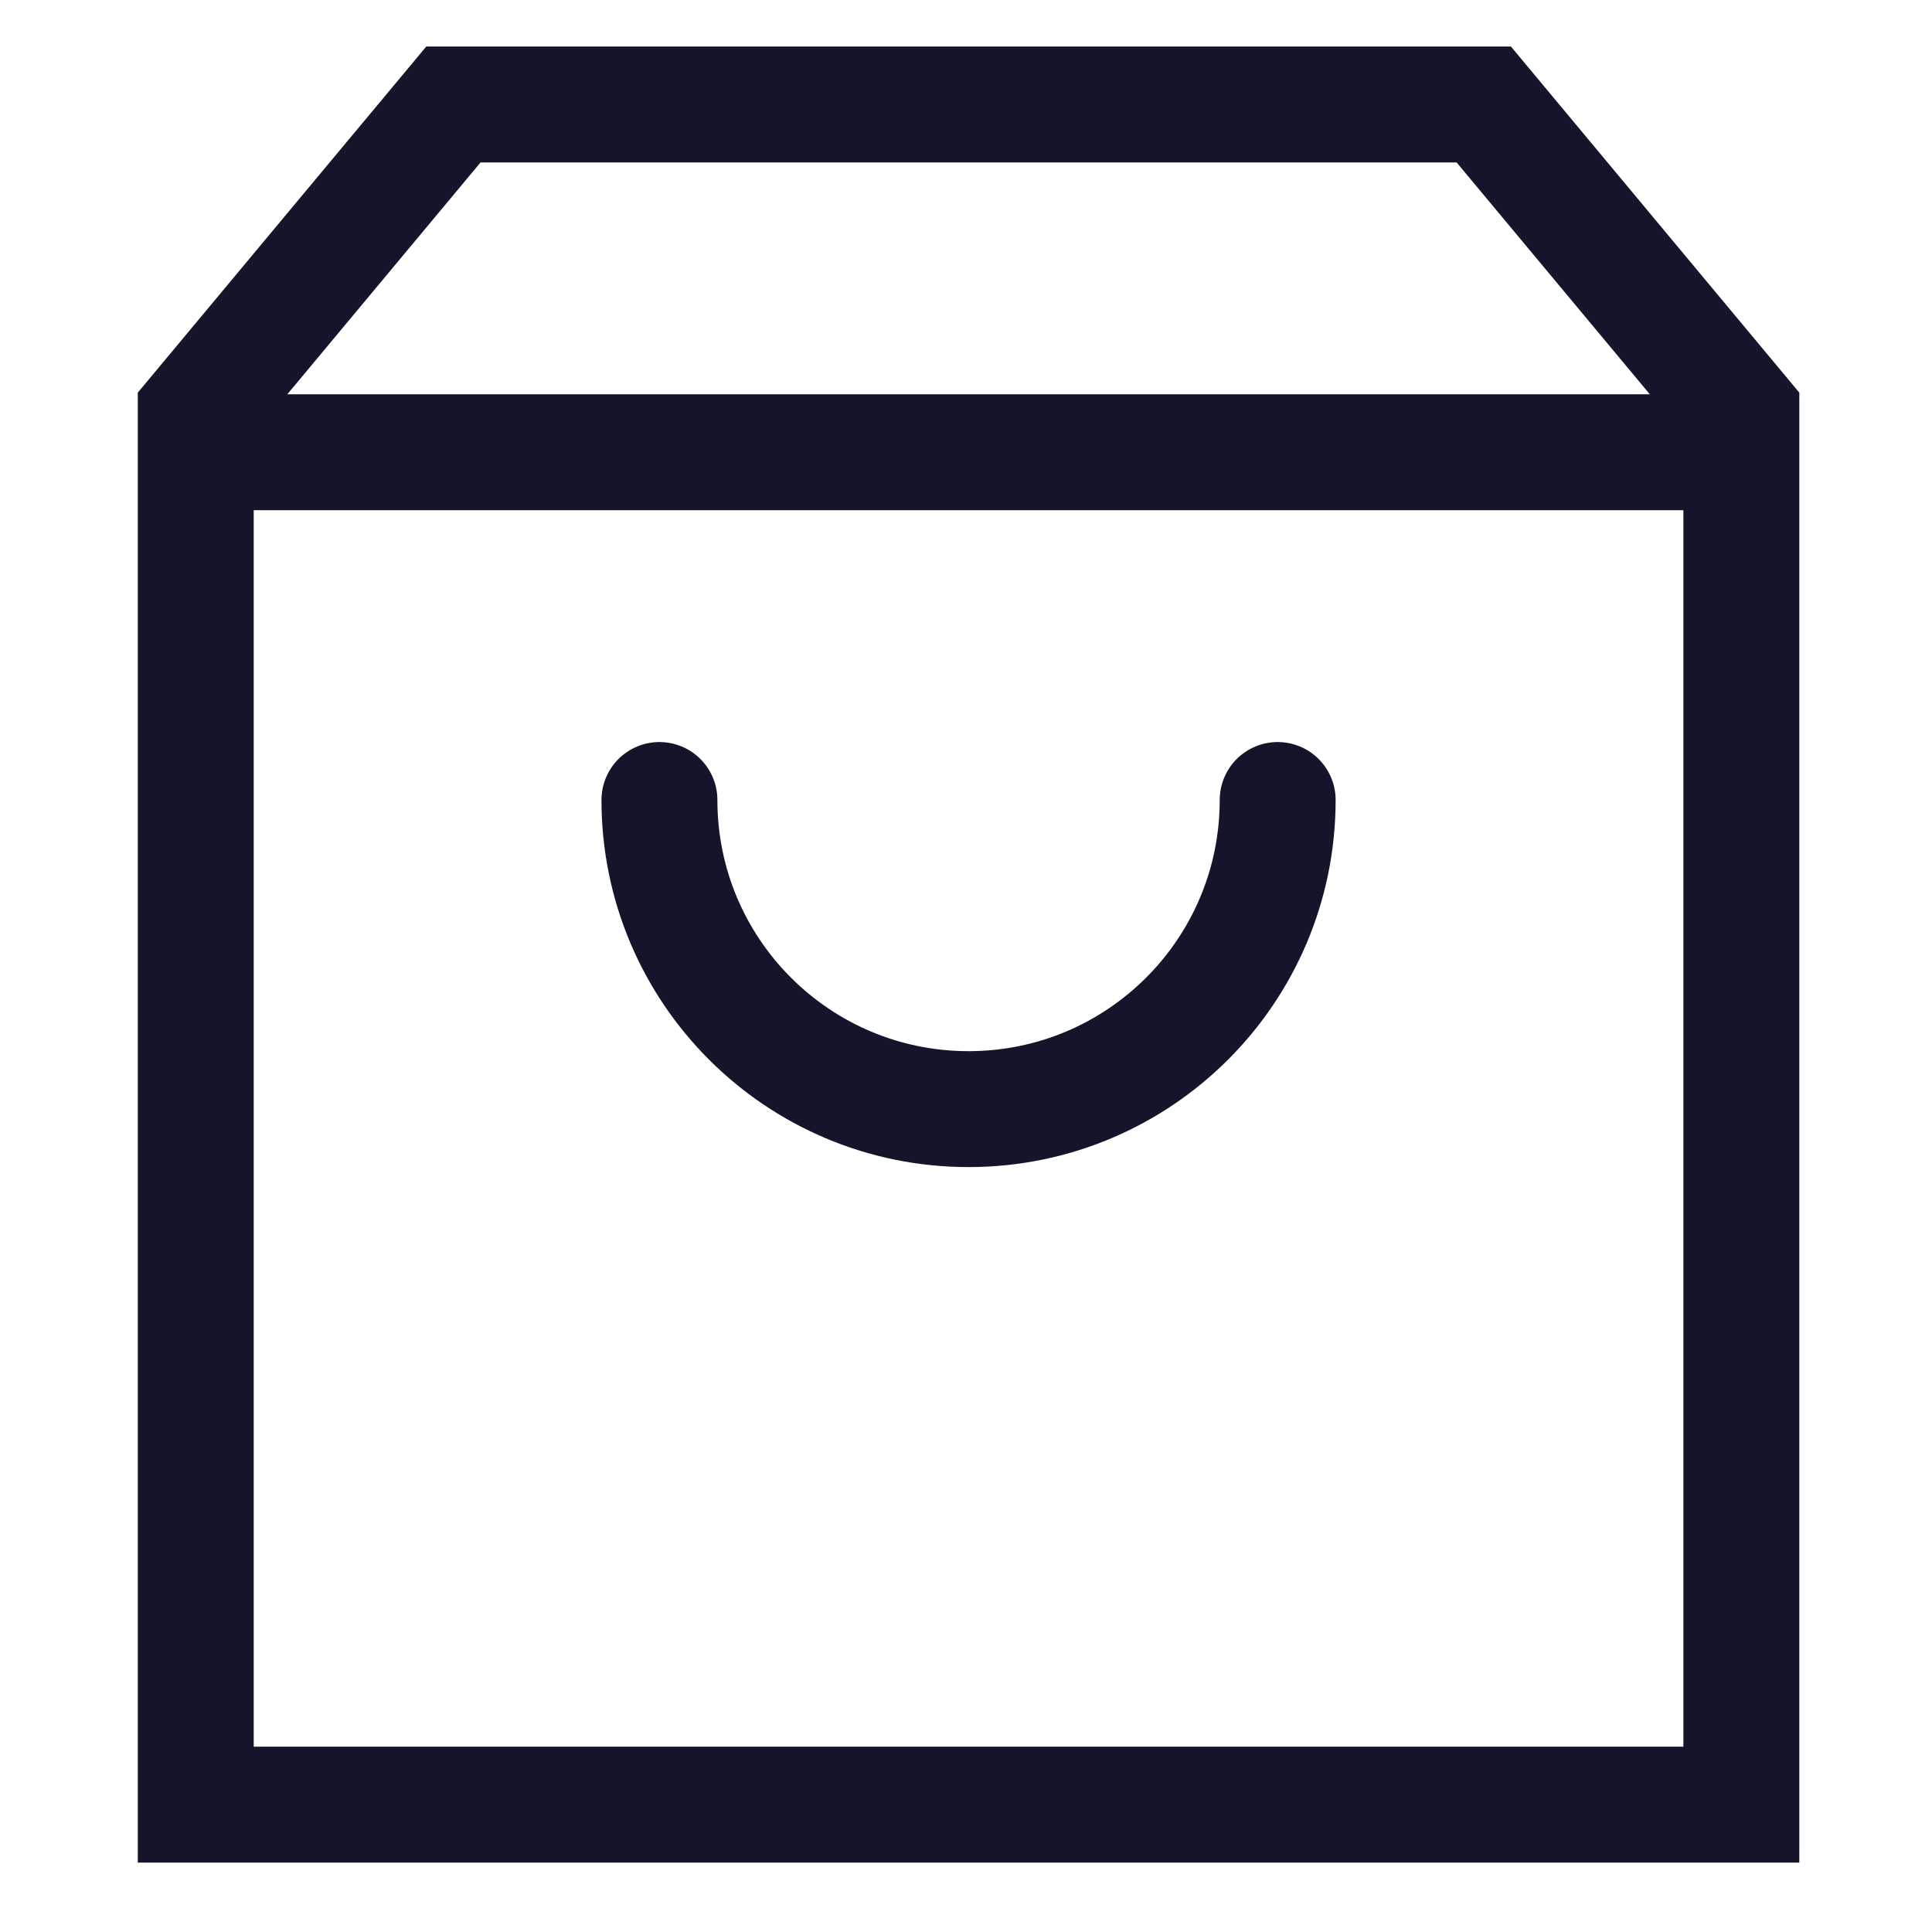 <svg width="25" height="25" viewBox="0 0 25 25" fill="none" xmlns="http://www.w3.org/2000/svg">
<path d="M2.533 5.352V23.352H22.533V5.352L19.2 1.352H5.867L2.533 5.352Z" stroke="#14142B" stroke-width="1.5"/>
<path d="M2.533 5.852H22.533" stroke="#14142B" stroke-width="1.5"/>
<path d="M16.533 10.352C16.533 12.562 14.742 14.352 12.533 14.352C10.324 14.352 8.533 12.562 8.533 10.352" stroke="#14142B" stroke-width="1.5" stroke-linecap="round"/>
</svg>
